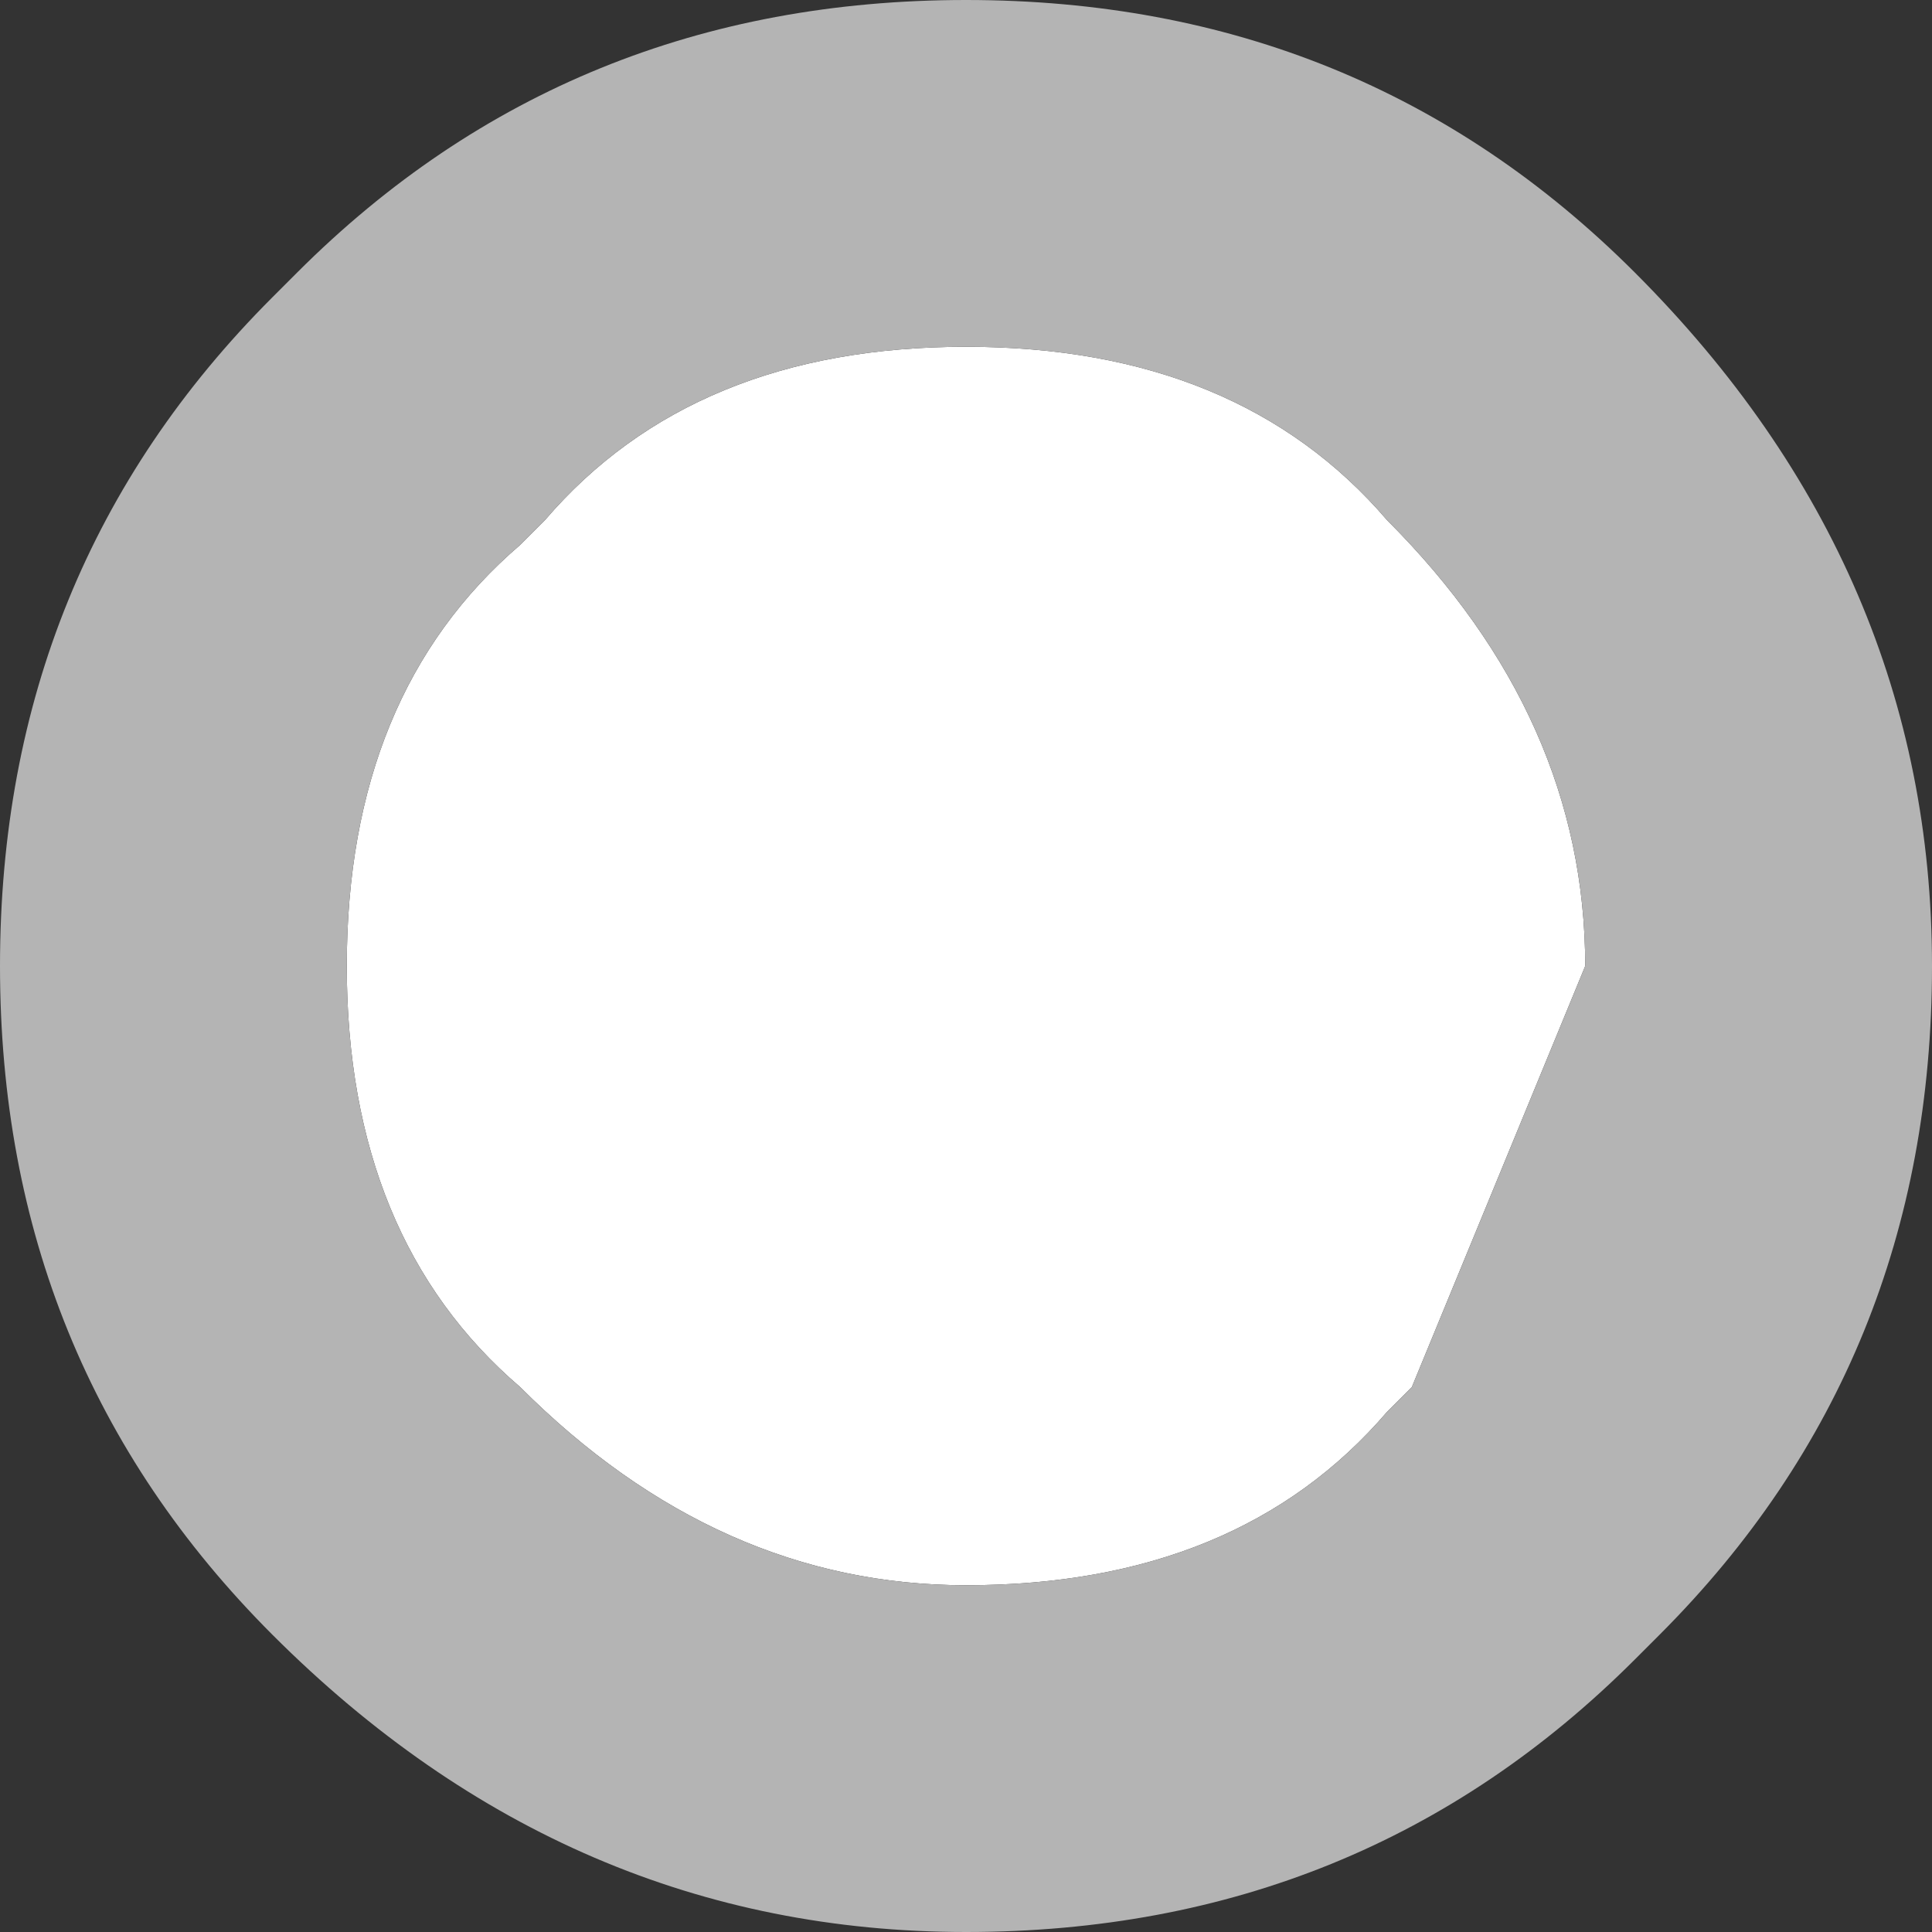 <?xml version="1.0" encoding="UTF-8" standalone="no"?>
<svg xmlns:ffdec="https://www.free-decompiler.com/flash" xmlns:xlink="http://www.w3.org/1999/xlink" ffdec:objectType="shape" height="3.9px" width="3.9px" xmlns="http://www.w3.org/2000/svg">
  <rect width="100%" height="100%" fill="#333333" stroke="none"/>
  <g transform="matrix(1.0, 0.0, 0.0, 1.0, -5.6, -38.9)">
    <path d="M6.7 39.95 Q7.0 39.6 7.55 39.6 8.1 39.6 8.4 39.95 8.8 40.35 8.8 40.85 L8.45 41.7 8.4 41.75 Q8.1 42.1 7.55 42.1 7.05 42.1 6.65 41.7 6.3 41.4 6.3 40.85 6.3 40.3 6.65 40.0 L6.7 39.95" fill="#ffffff" fill-rule="evenodd" stroke="none"/>
    <path d="M6.7 39.95 L6.65 40.0 Q6.3 40.3 6.3 40.85 6.3 41.4 6.65 41.7 7.05 42.1 7.55 42.1 8.1 42.1 8.4 41.75 L8.45 41.7 8.8 40.85 Q8.8 40.35 8.4 39.95 8.1 39.6 7.55 39.6 7.0 39.6 6.7 39.95 M6.2 39.45 Q6.75 38.9 7.55 38.9 8.35 38.9 8.9 39.45 9.5 40.05 9.5 40.85 9.5 41.65 8.95 42.2 L8.9 42.25 Q8.35 42.8 7.55 42.8 6.75 42.8 6.15 42.2 5.6 41.65 5.6 40.85 5.6 40.05 6.15 39.5 L6.2 39.45" fill="#b4b4b4" fill-rule="evenodd" stroke="none"/>
  </g>
</svg>
